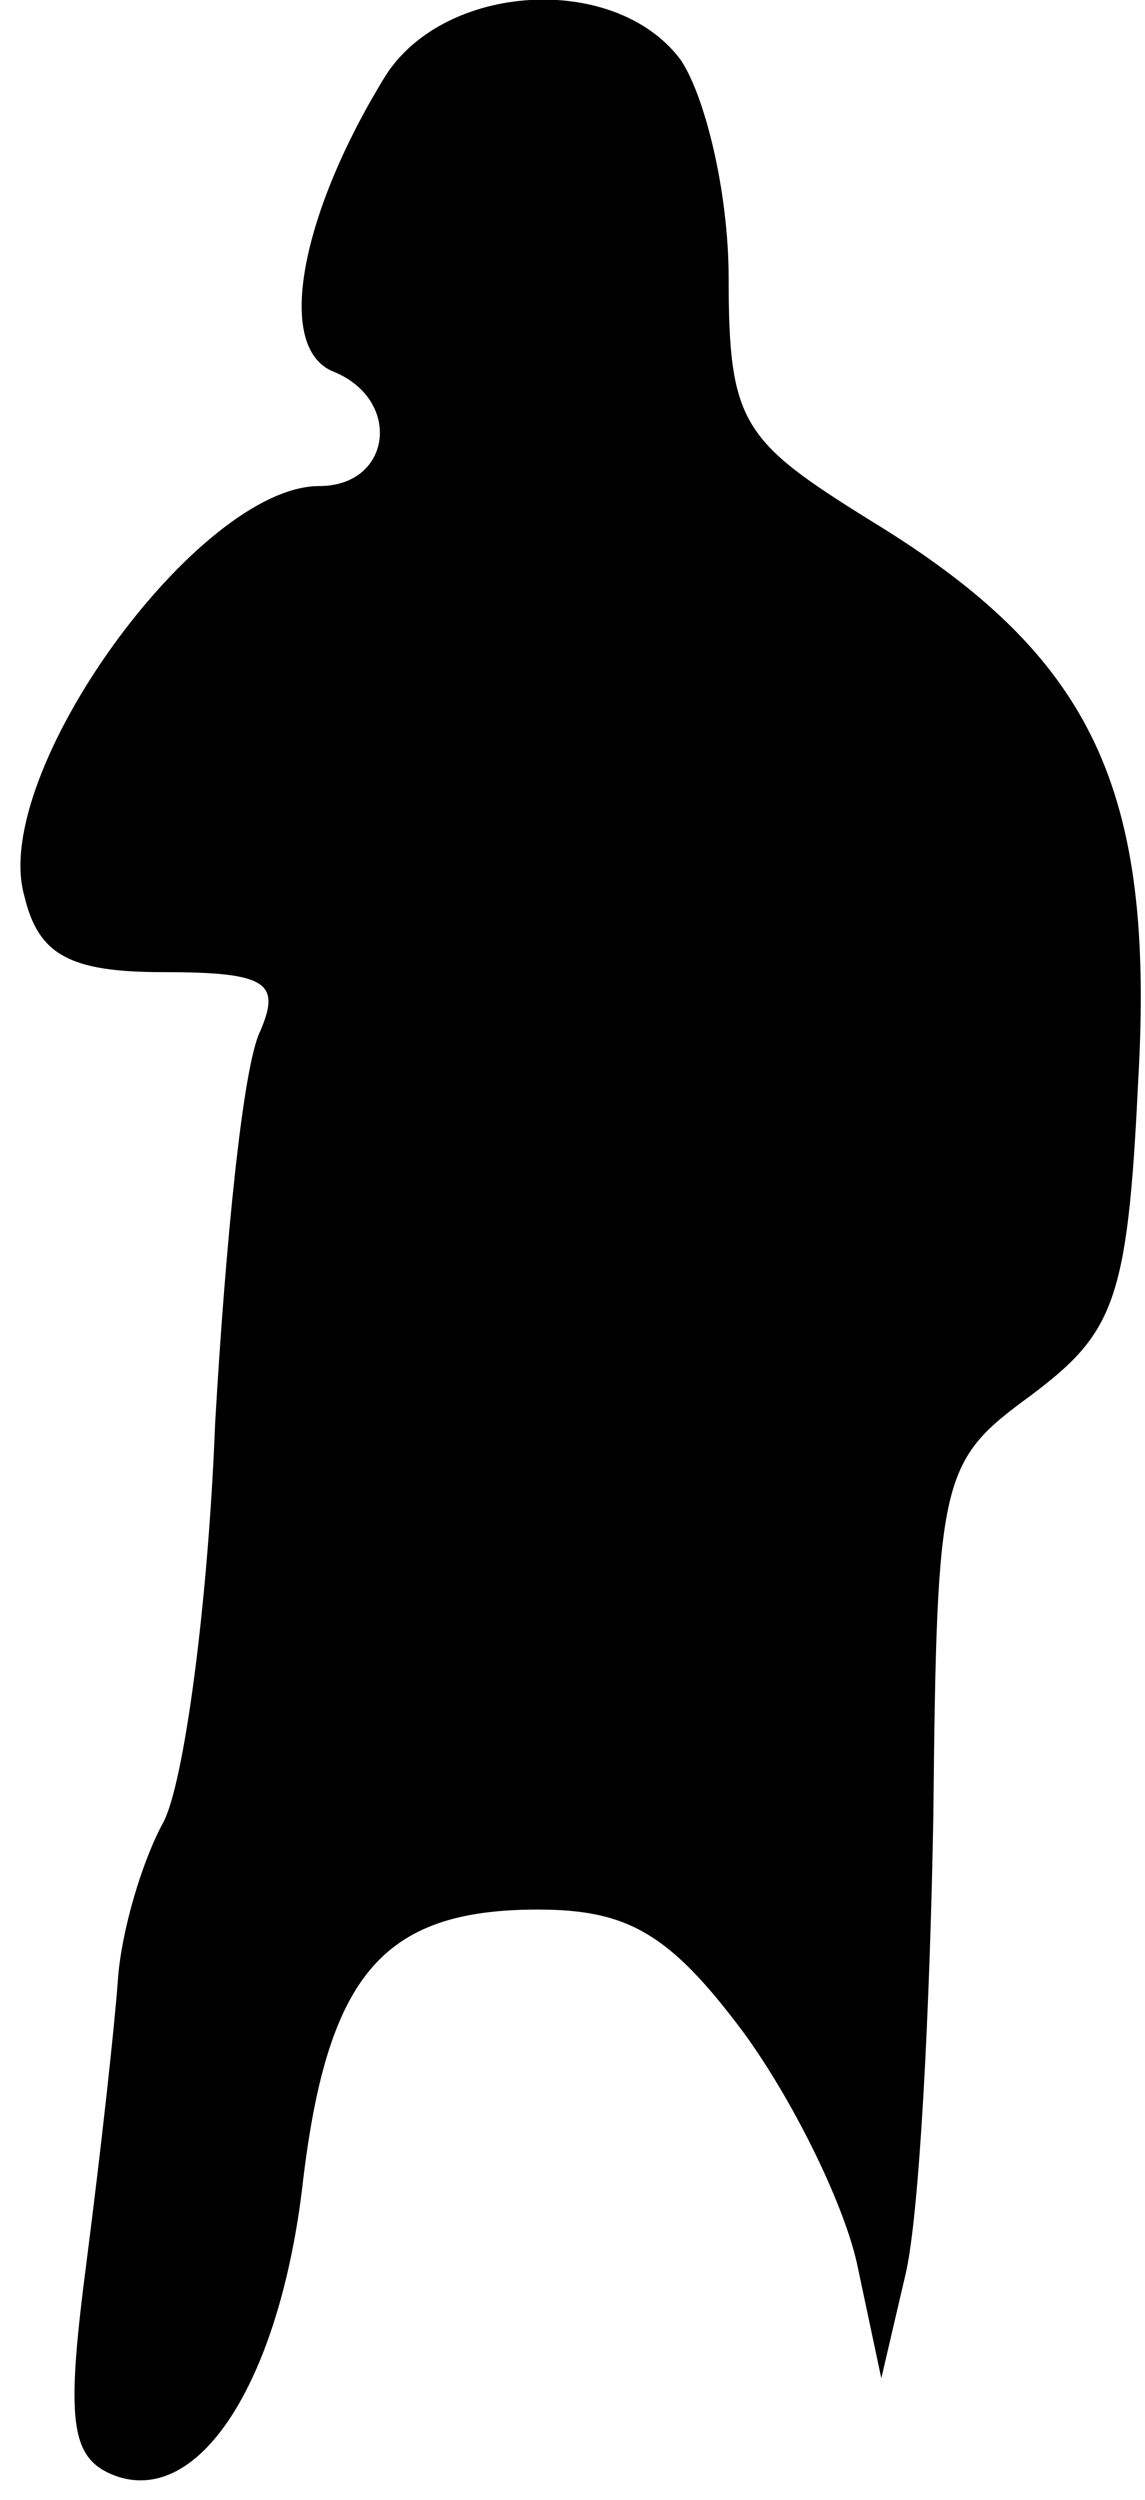 <?xml version="1.0" standalone="no"?>
<!DOCTYPE svg PUBLIC "-//W3C//DTD SVG 20010904//EN"
 "http://www.w3.org/TR/2001/REC-SVG-20010904/DTD/svg10.dtd">
<svg version="1.0" xmlns="http://www.w3.org/2000/svg"
 width="33pt" height="72pt" viewBox="0 0 33 72"
 preserveAspectRatio="xMidYMid meet">
<g transform="translate(0,72) scale(0.1,-0.1)"
fill="#000000" stroke="none">
<path fill="#000000" stroke="none" d="M111 698 c-24 -39 -32 -78 -15 -85 20
-8 17 -33 -4 -33 -35 0 -95 -83 -85 -118 4 -17 13 -22 40 -22 30 0 34 -3 28
-17 -5 -10 -10 -61 -13 -113 -2 -52 -9 -104 -15 -115 -6 -11 -12 -31 -13 -45
-1 -14 -5 -50 -9 -81 -6 -46 -5 -57 8 -62 24 -9 47 26 54 82 7 62 23 81 68 81
26 0 38 -7 59 -35 14 -19 29 -49 33 -67 l7 -33 7 30 c4 17 7 76 8 132 1 98 2
102 28 121 24 18 28 27 31 90 5 85 -13 123 -77 162 -37 23 -41 28 -41 70 0 25
-7 53 -14 63 -19 25 -68 22 -85 -5z"/>
</g>
</svg>
